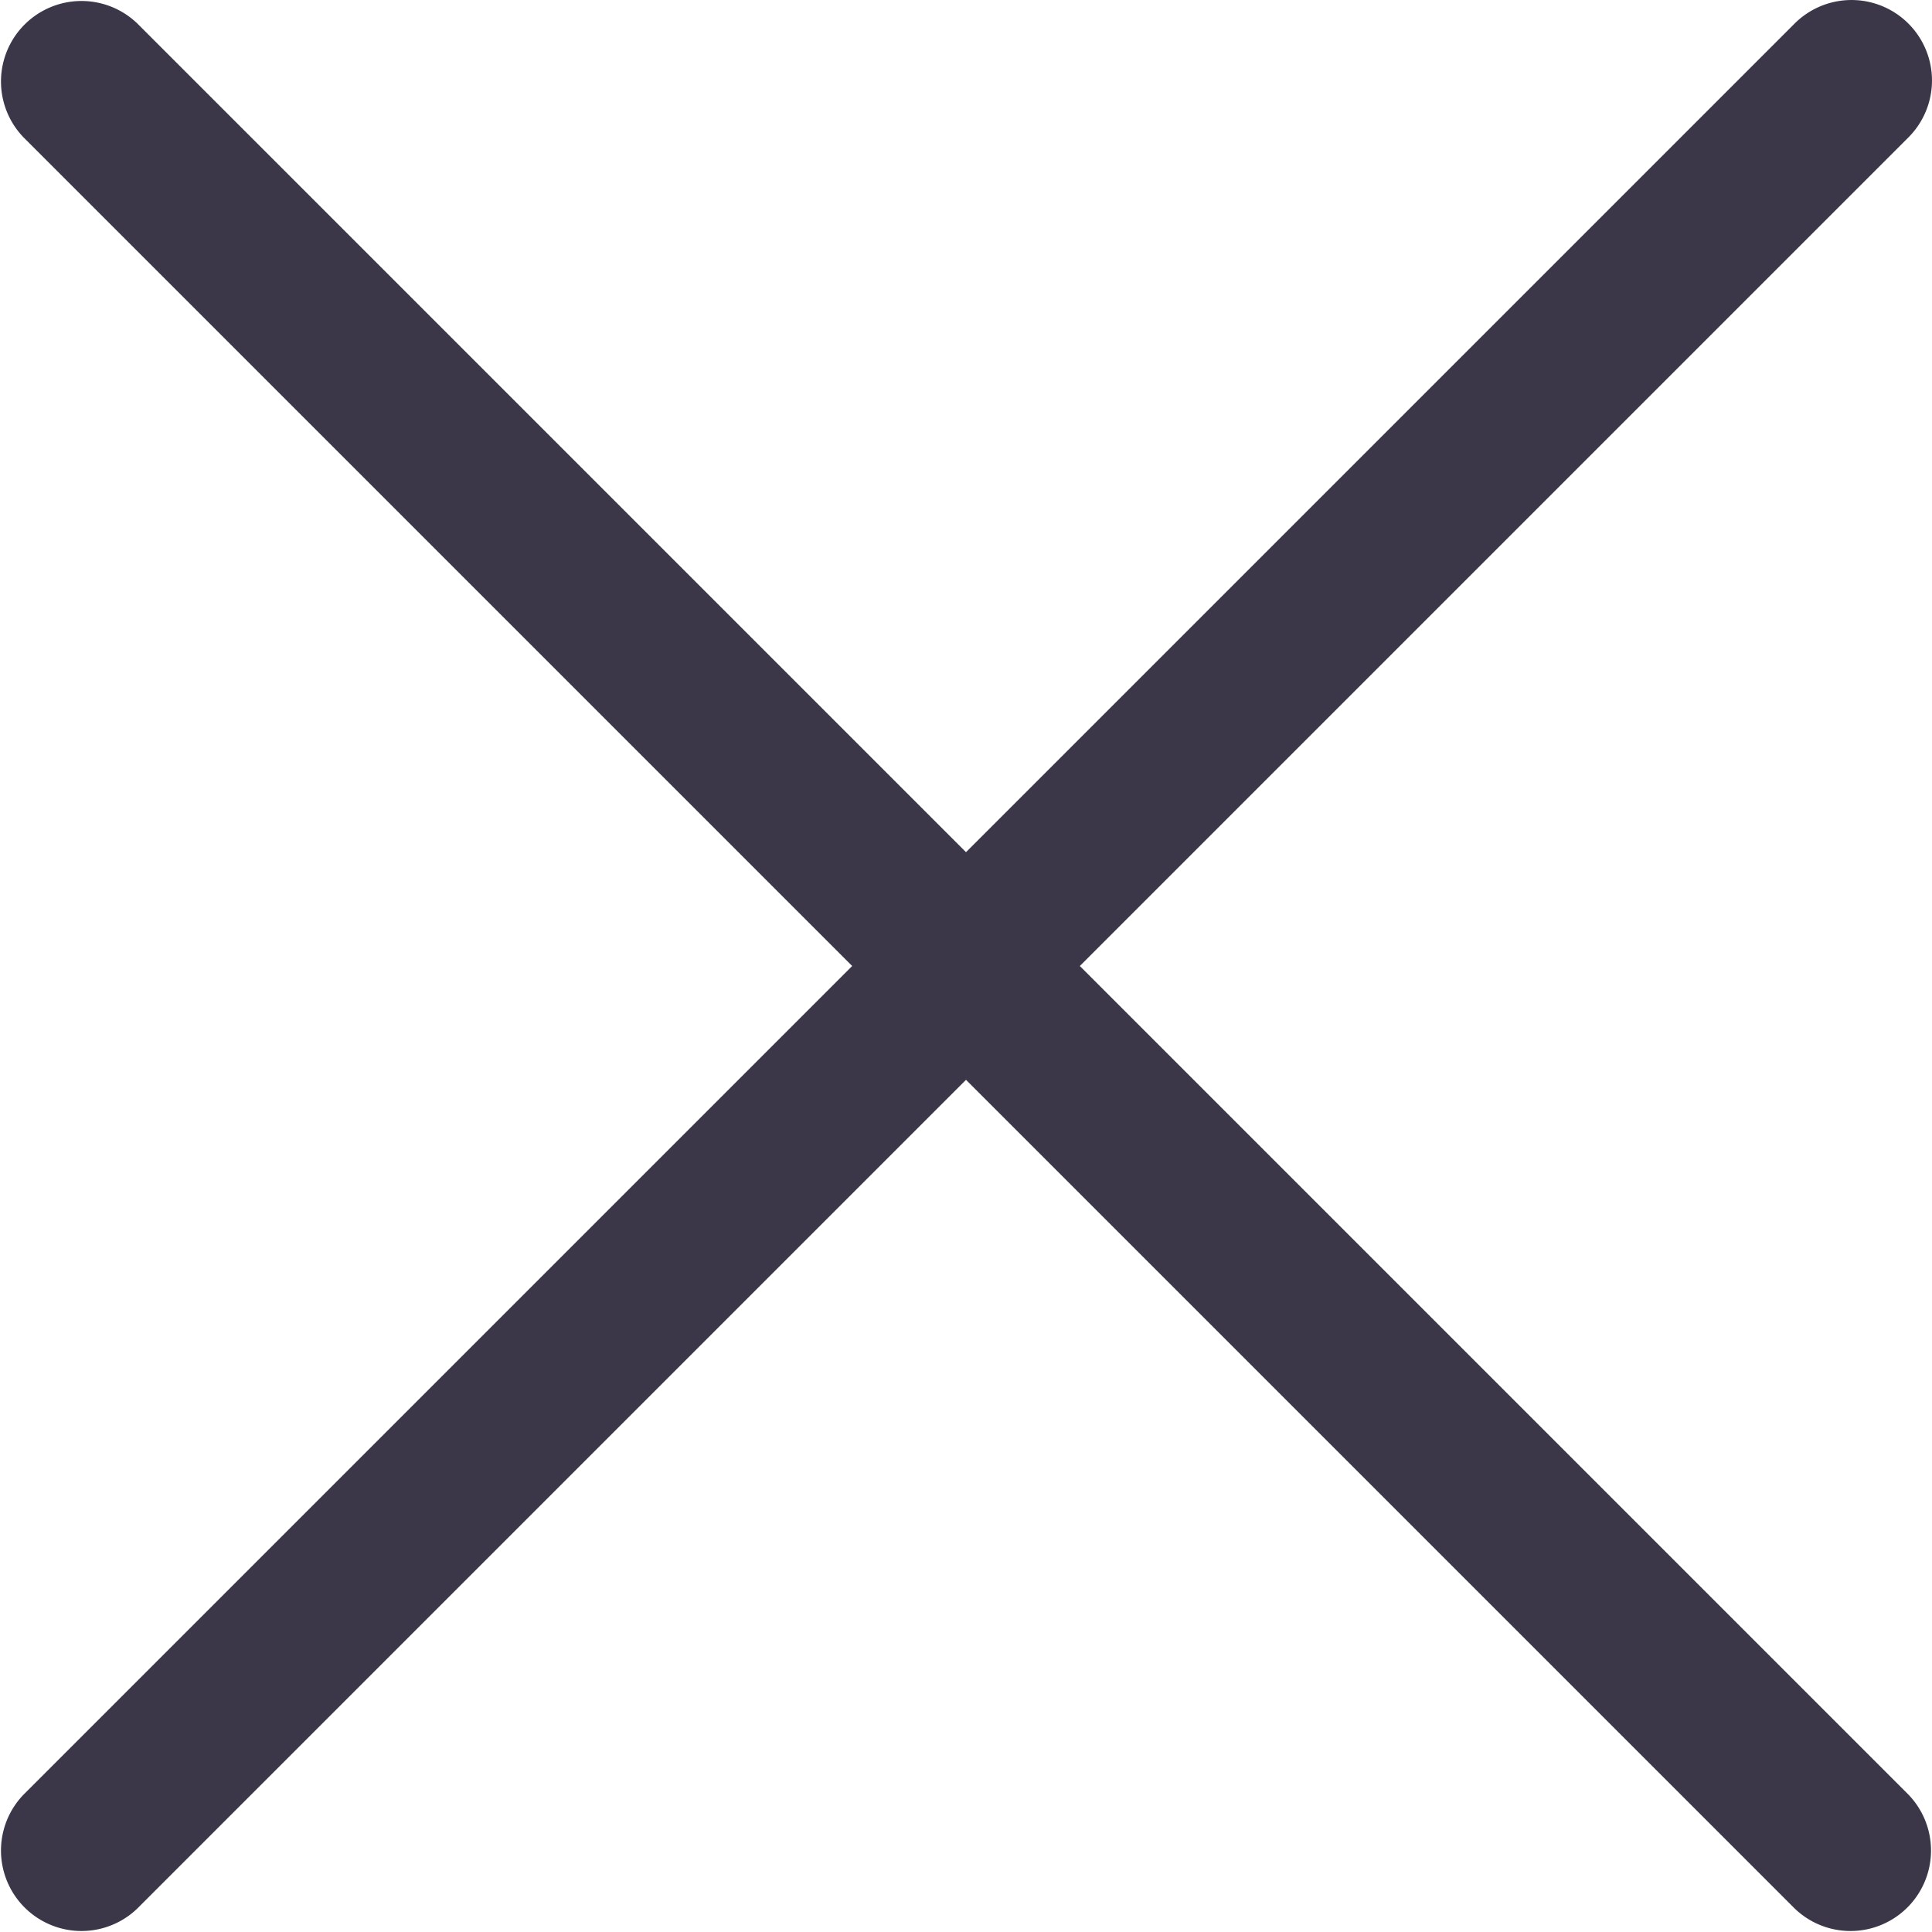 <svg width="24" height="24" fill="none" xmlns="http://www.w3.org/2000/svg"><path d="M23.707.293a1 1 0 0 0-1.414 0L12 10.586 1.707.293A1 1 0 0 0 .293 1.707L10.586 12 .293 22.293a1 1 0 0 0 1.414 1.414L12 13.414l10.293 10.293a1 1 0 0 0 1.414-1.414L13.414 12 23.707 1.707a1 1 0 0 0 0-1.414Z" fill="#3B3748"/></svg>
